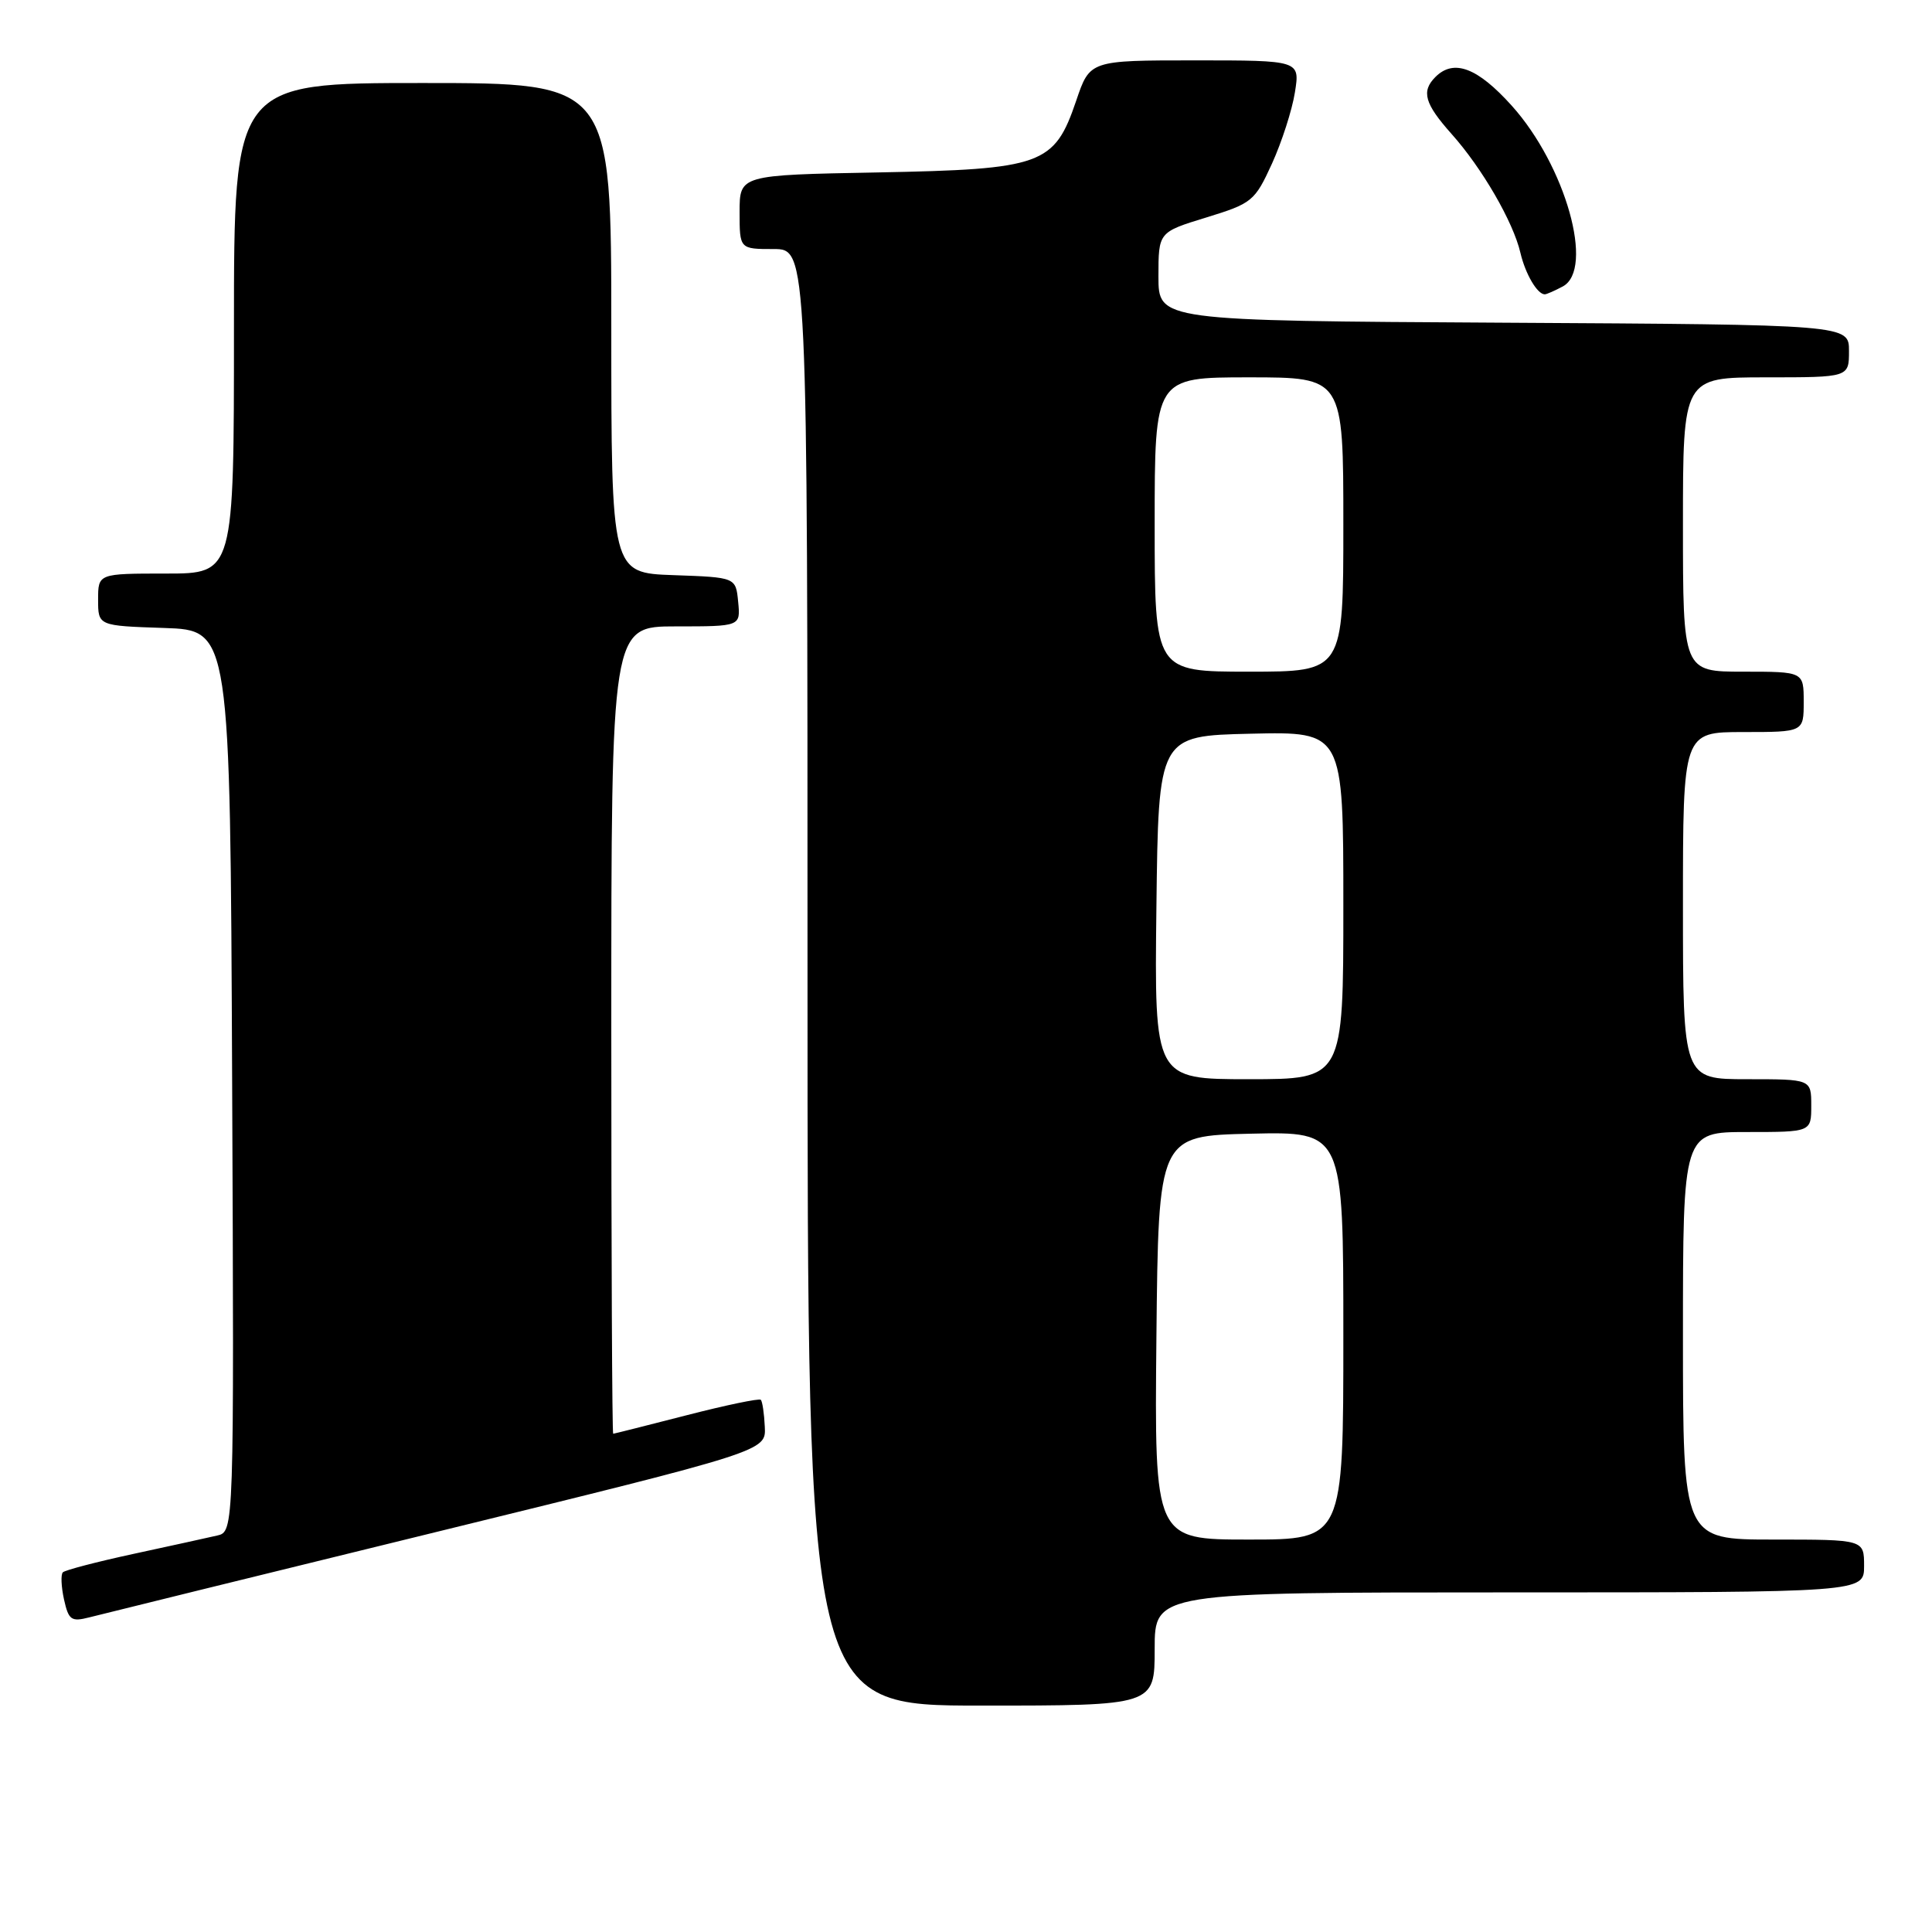 <?xml version="1.0" encoding="UTF-8" standalone="no"?>
<!DOCTYPE svg PUBLIC "-//W3C//DTD SVG 1.1//EN" "http://www.w3.org/Graphics/SVG/1.1/DTD/svg11.dtd" >
<svg xmlns="http://www.w3.org/2000/svg" xmlns:xlink="http://www.w3.org/1999/xlink" version="1.1" viewBox="0 0 256 256">
 <g >
 <path fill="currentColor"
d=" M 153.00 218.50 C 153.00 211.00 153.00 211.00 200.00 211.00 C 247.00 211.00 247.00 211.00 247.00 207.50 C 247.00 204.00 247.00 204.00 235.00 204.00 C 223.00 204.00 223.00 204.00 223.00 177.00 C 223.00 150.00 223.00 150.00 231.50 150.00 C 240.00 150.00 240.00 150.00 240.00 146.50 C 240.00 143.00 240.00 143.00 231.50 143.00 C 223.00 143.00 223.00 143.00 223.00 120.00 C 223.00 97.00 223.00 97.00 231.00 97.00 C 239.00 97.00 239.00 97.00 239.00 93.00 C 239.00 89.00 239.00 89.00 231.00 89.00 C 223.00 89.00 223.00 89.00 223.00 69.50 C 223.00 50.00 223.00 50.00 234.00 50.00 C 245.00 50.00 245.00 50.00 245.00 46.51 C 245.00 43.02 245.00 43.02 199.25 42.76 C 153.50 42.50 153.50 42.50 153.50 36.63 C 153.50 30.76 153.50 30.76 159.83 28.82 C 165.91 26.95 166.26 26.67 168.54 21.69 C 169.84 18.83 171.21 14.59 171.58 12.25 C 172.26 8.00 172.26 8.00 158.33 8.00 C 144.41 8.00 144.41 8.00 142.60 13.35 C 139.70 21.87 138.14 22.43 116.25 22.85 C 98.00 23.19 98.00 23.19 98.00 28.10 C 98.00 33.00 98.00 33.00 102.50 33.00 C 107.00 33.00 107.00 33.00 107.00 129.50 C 107.00 226.00 107.00 226.00 130.00 226.00 C 153.00 226.00 153.00 226.00 153.00 218.50 Z  M 58.00 202.95 C 101.50 192.28 101.50 192.28 101.34 189.07 C 101.26 187.30 101.02 185.69 100.81 185.48 C 100.60 185.27 96.17 186.19 90.97 187.53 C 85.76 188.87 81.39 189.97 81.25 189.98 C 81.11 189.99 81.00 165.93 81.00 136.50 C 81.00 83.00 81.00 83.00 89.56 83.00 C 98.13 83.00 98.13 83.00 97.81 79.75 C 97.50 76.50 97.50 76.50 89.25 76.21 C 81.00 75.92 81.00 75.92 81.00 43.46 C 81.00 11.00 81.00 11.00 56.00 11.00 C 31.00 11.00 31.00 11.00 31.00 43.50 C 31.00 76.00 31.00 76.00 22.00 76.00 C 13.00 76.00 13.00 76.00 13.00 79.46 C 13.00 82.92 13.00 82.92 21.75 83.21 C 30.50 83.50 30.50 83.50 30.76 143.23 C 31.02 202.96 31.02 202.96 28.76 203.47 C 27.52 203.76 22.53 204.85 17.68 205.90 C 12.82 206.95 8.62 208.05 8.33 208.34 C 8.04 208.62 8.11 210.24 8.48 211.93 C 9.09 214.67 9.44 214.92 11.83 214.31 C 13.30 213.93 34.08 208.81 58.00 202.95 Z  M 207.07 37.96 C 211.32 35.69 207.45 21.94 200.32 14.01 C 195.77 8.95 192.63 7.77 190.20 10.20 C 188.30 12.10 188.76 13.73 192.34 17.75 C 196.38 22.27 200.51 29.40 201.46 33.49 C 202.12 36.31 203.70 39.00 204.69 39.00 C 204.93 39.00 206.00 38.53 207.07 37.96 Z  M 153.23 177.25 C 153.50 150.50 153.50 150.50 165.75 150.22 C 178.00 149.94 178.00 149.94 178.00 176.97 C 178.00 204.00 178.00 204.00 165.48 204.00 C 152.97 204.00 152.97 204.00 153.23 177.25 Z  M 153.23 120.25 C 153.50 97.50 153.50 97.50 165.75 97.22 C 178.00 96.94 178.00 96.94 178.00 119.97 C 178.00 143.00 178.00 143.00 165.48 143.00 C 152.96 143.00 152.96 143.00 153.23 120.25 Z  M 153.00 69.50 C 153.00 50.00 153.00 50.00 165.50 50.00 C 178.00 50.00 178.00 50.00 178.00 69.50 C 178.00 89.00 178.00 89.00 165.50 89.00 C 153.00 89.00 153.00 89.00 153.00 69.50 Z "/>
</g>
</svg>